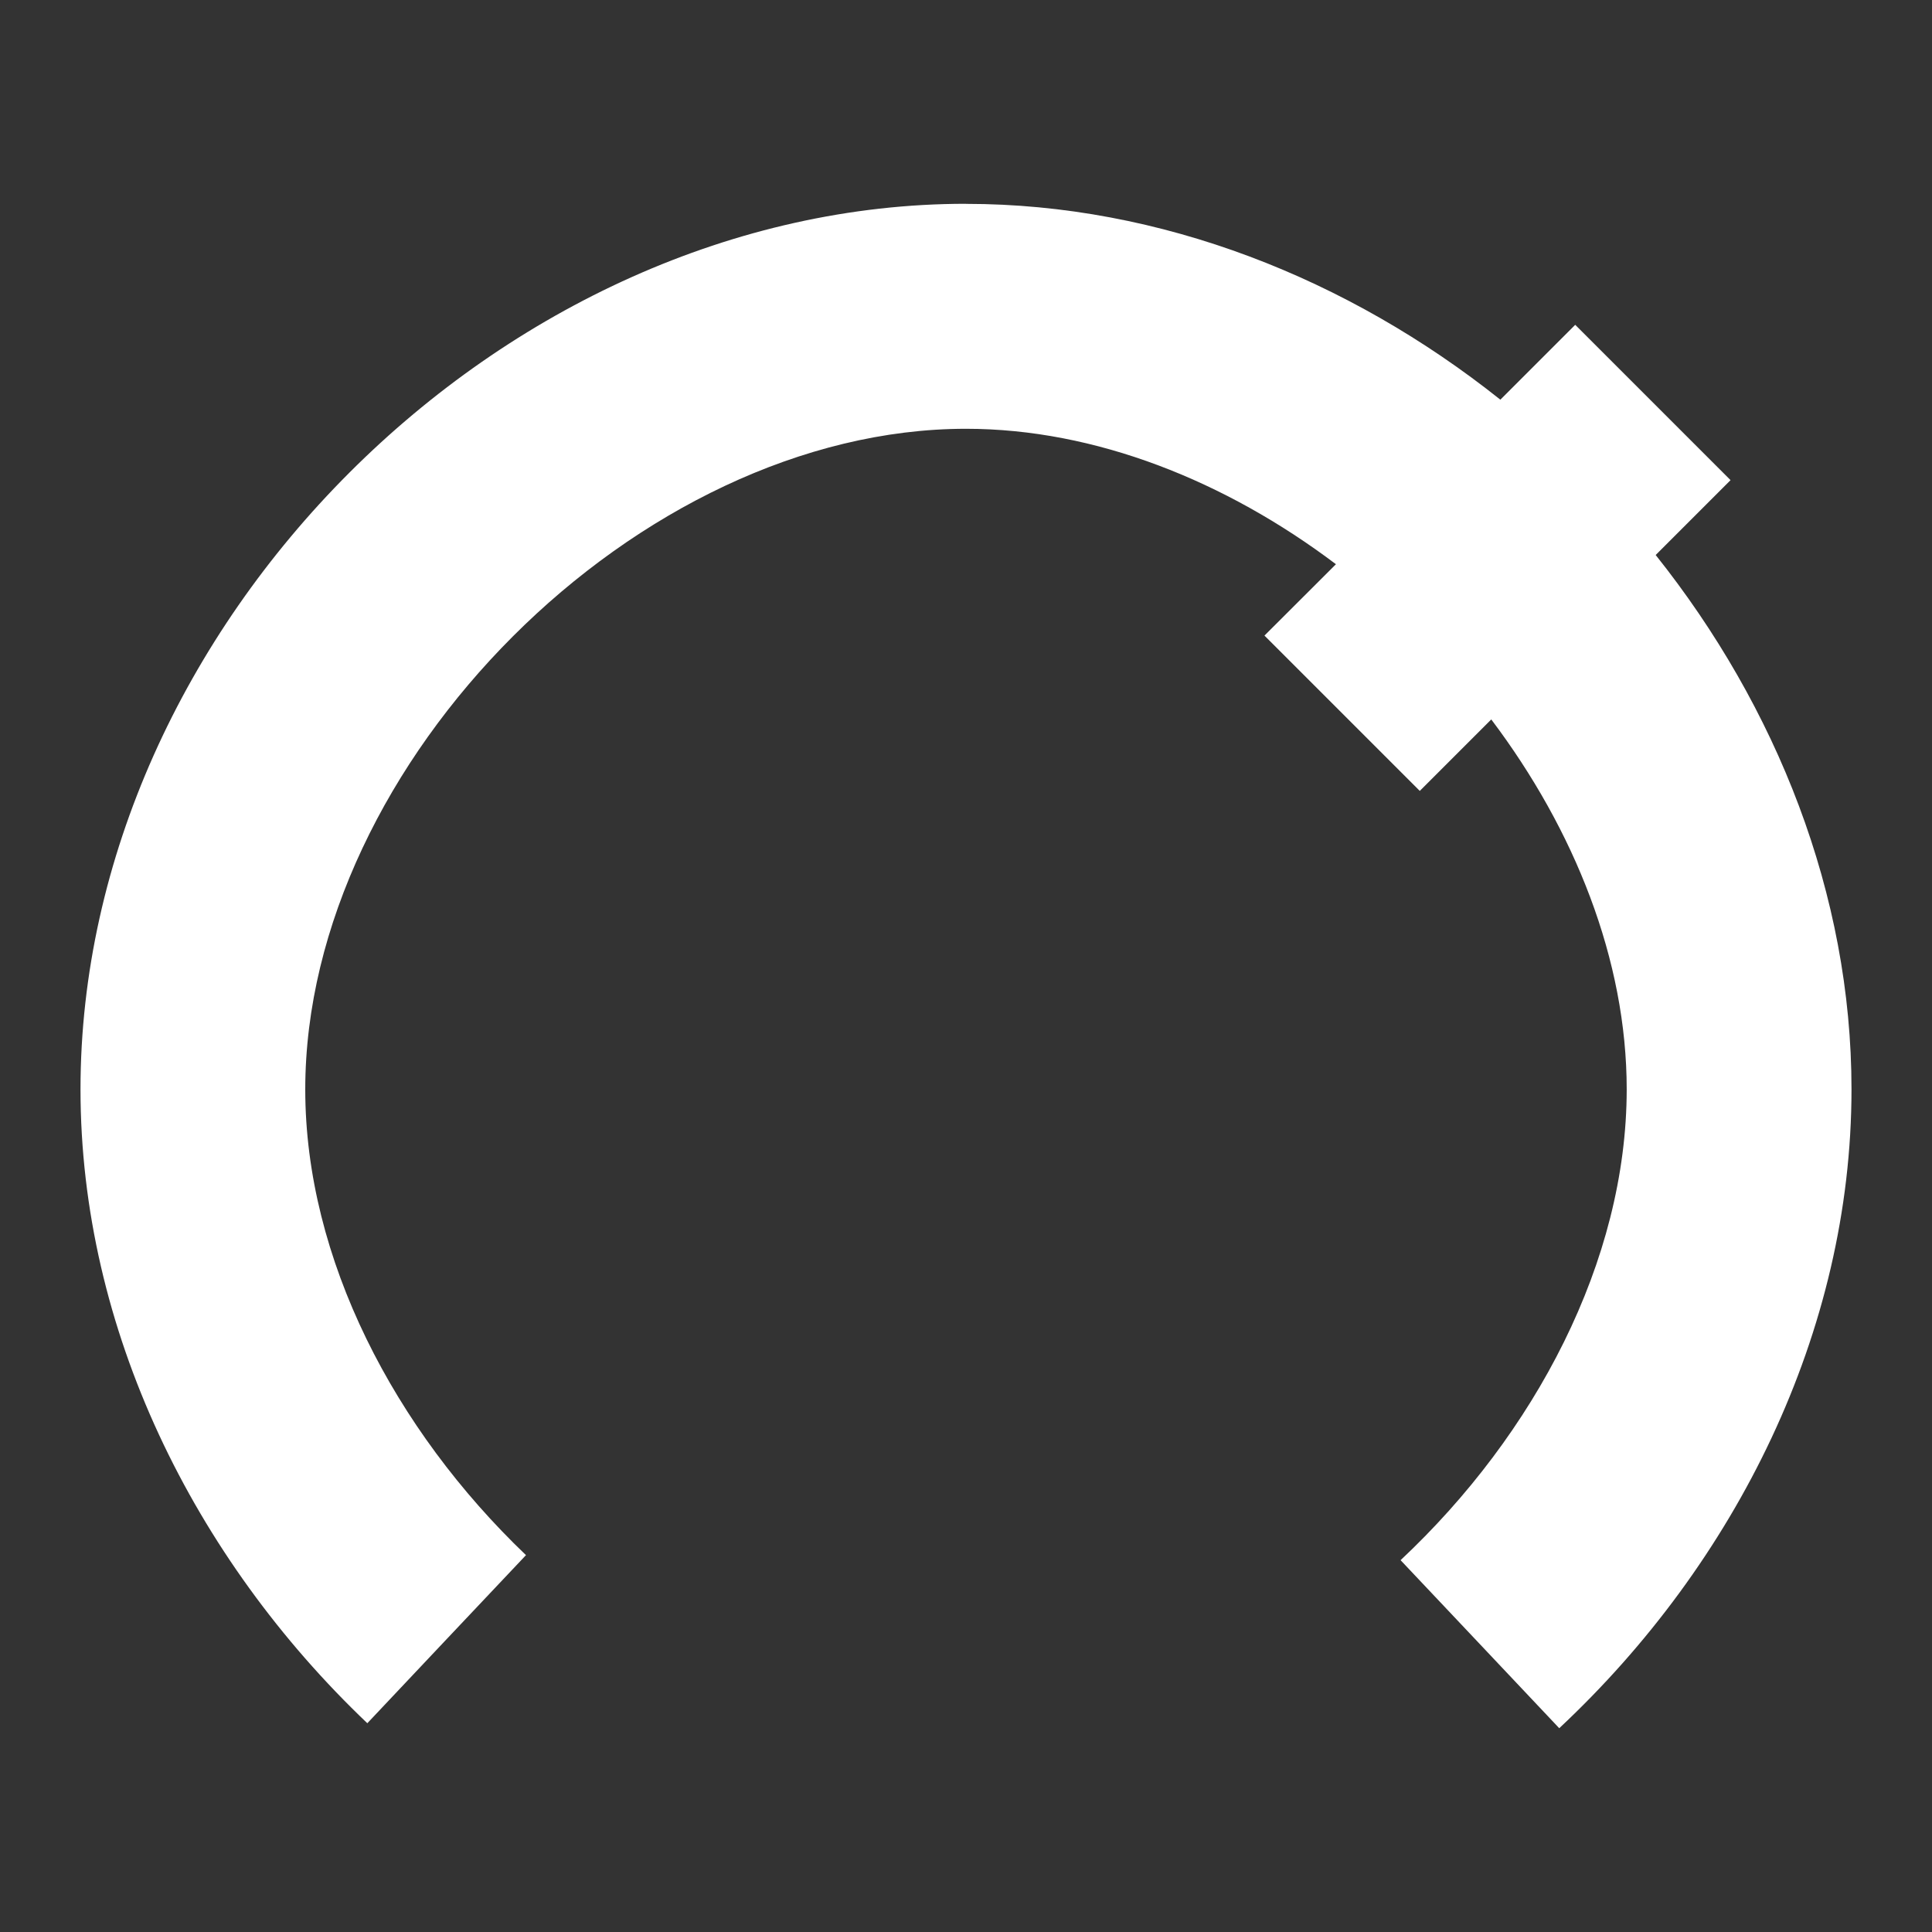 <?xml version="1.0" encoding="UTF-8"?>
<svg width="48" height="48" viewBox="0 0 48 48" xmlns="http://www.w3.org/2000/svg">
    <rect x="0" y="0" width="48" height="48" fill="#333333" stroke="none"/>
    <path d="m 24,5.065 c 4.845,0 9.503,1.86 13.276,4.865 l 1.86,-1.86 3.859,3.859 -1.86,1.86 C 44.14,17.56 46,22.218 46,27.063 c 0,6.027 -2.874,11.77 -7.261,15.874 l -1.986,-2.104 -1.956,-2.071 c 3.338,-3.13 5.616,-7.433 5.618,-11.697 0,-3.214 -1.298,-6.452 -3.365,-9.191 l -1.776,1.776 -3.859,-3.859 1.776,-1.773 c -2.741,-2.069 -5.977,-3.365 -9.191,-3.365 -8.133,0 -16.416,8.283 -16.416,16.414 0,4.205 2.219,8.45 5.484,11.57 l -2.078,2.2 -1.864,1.976 C 4.815,38.71 2,33.028 2,27.063 c 0,-11.519 10.48,-22 22,-22 z" fill="#fff" paint-order="fill markers stroke"/>
</svg>

